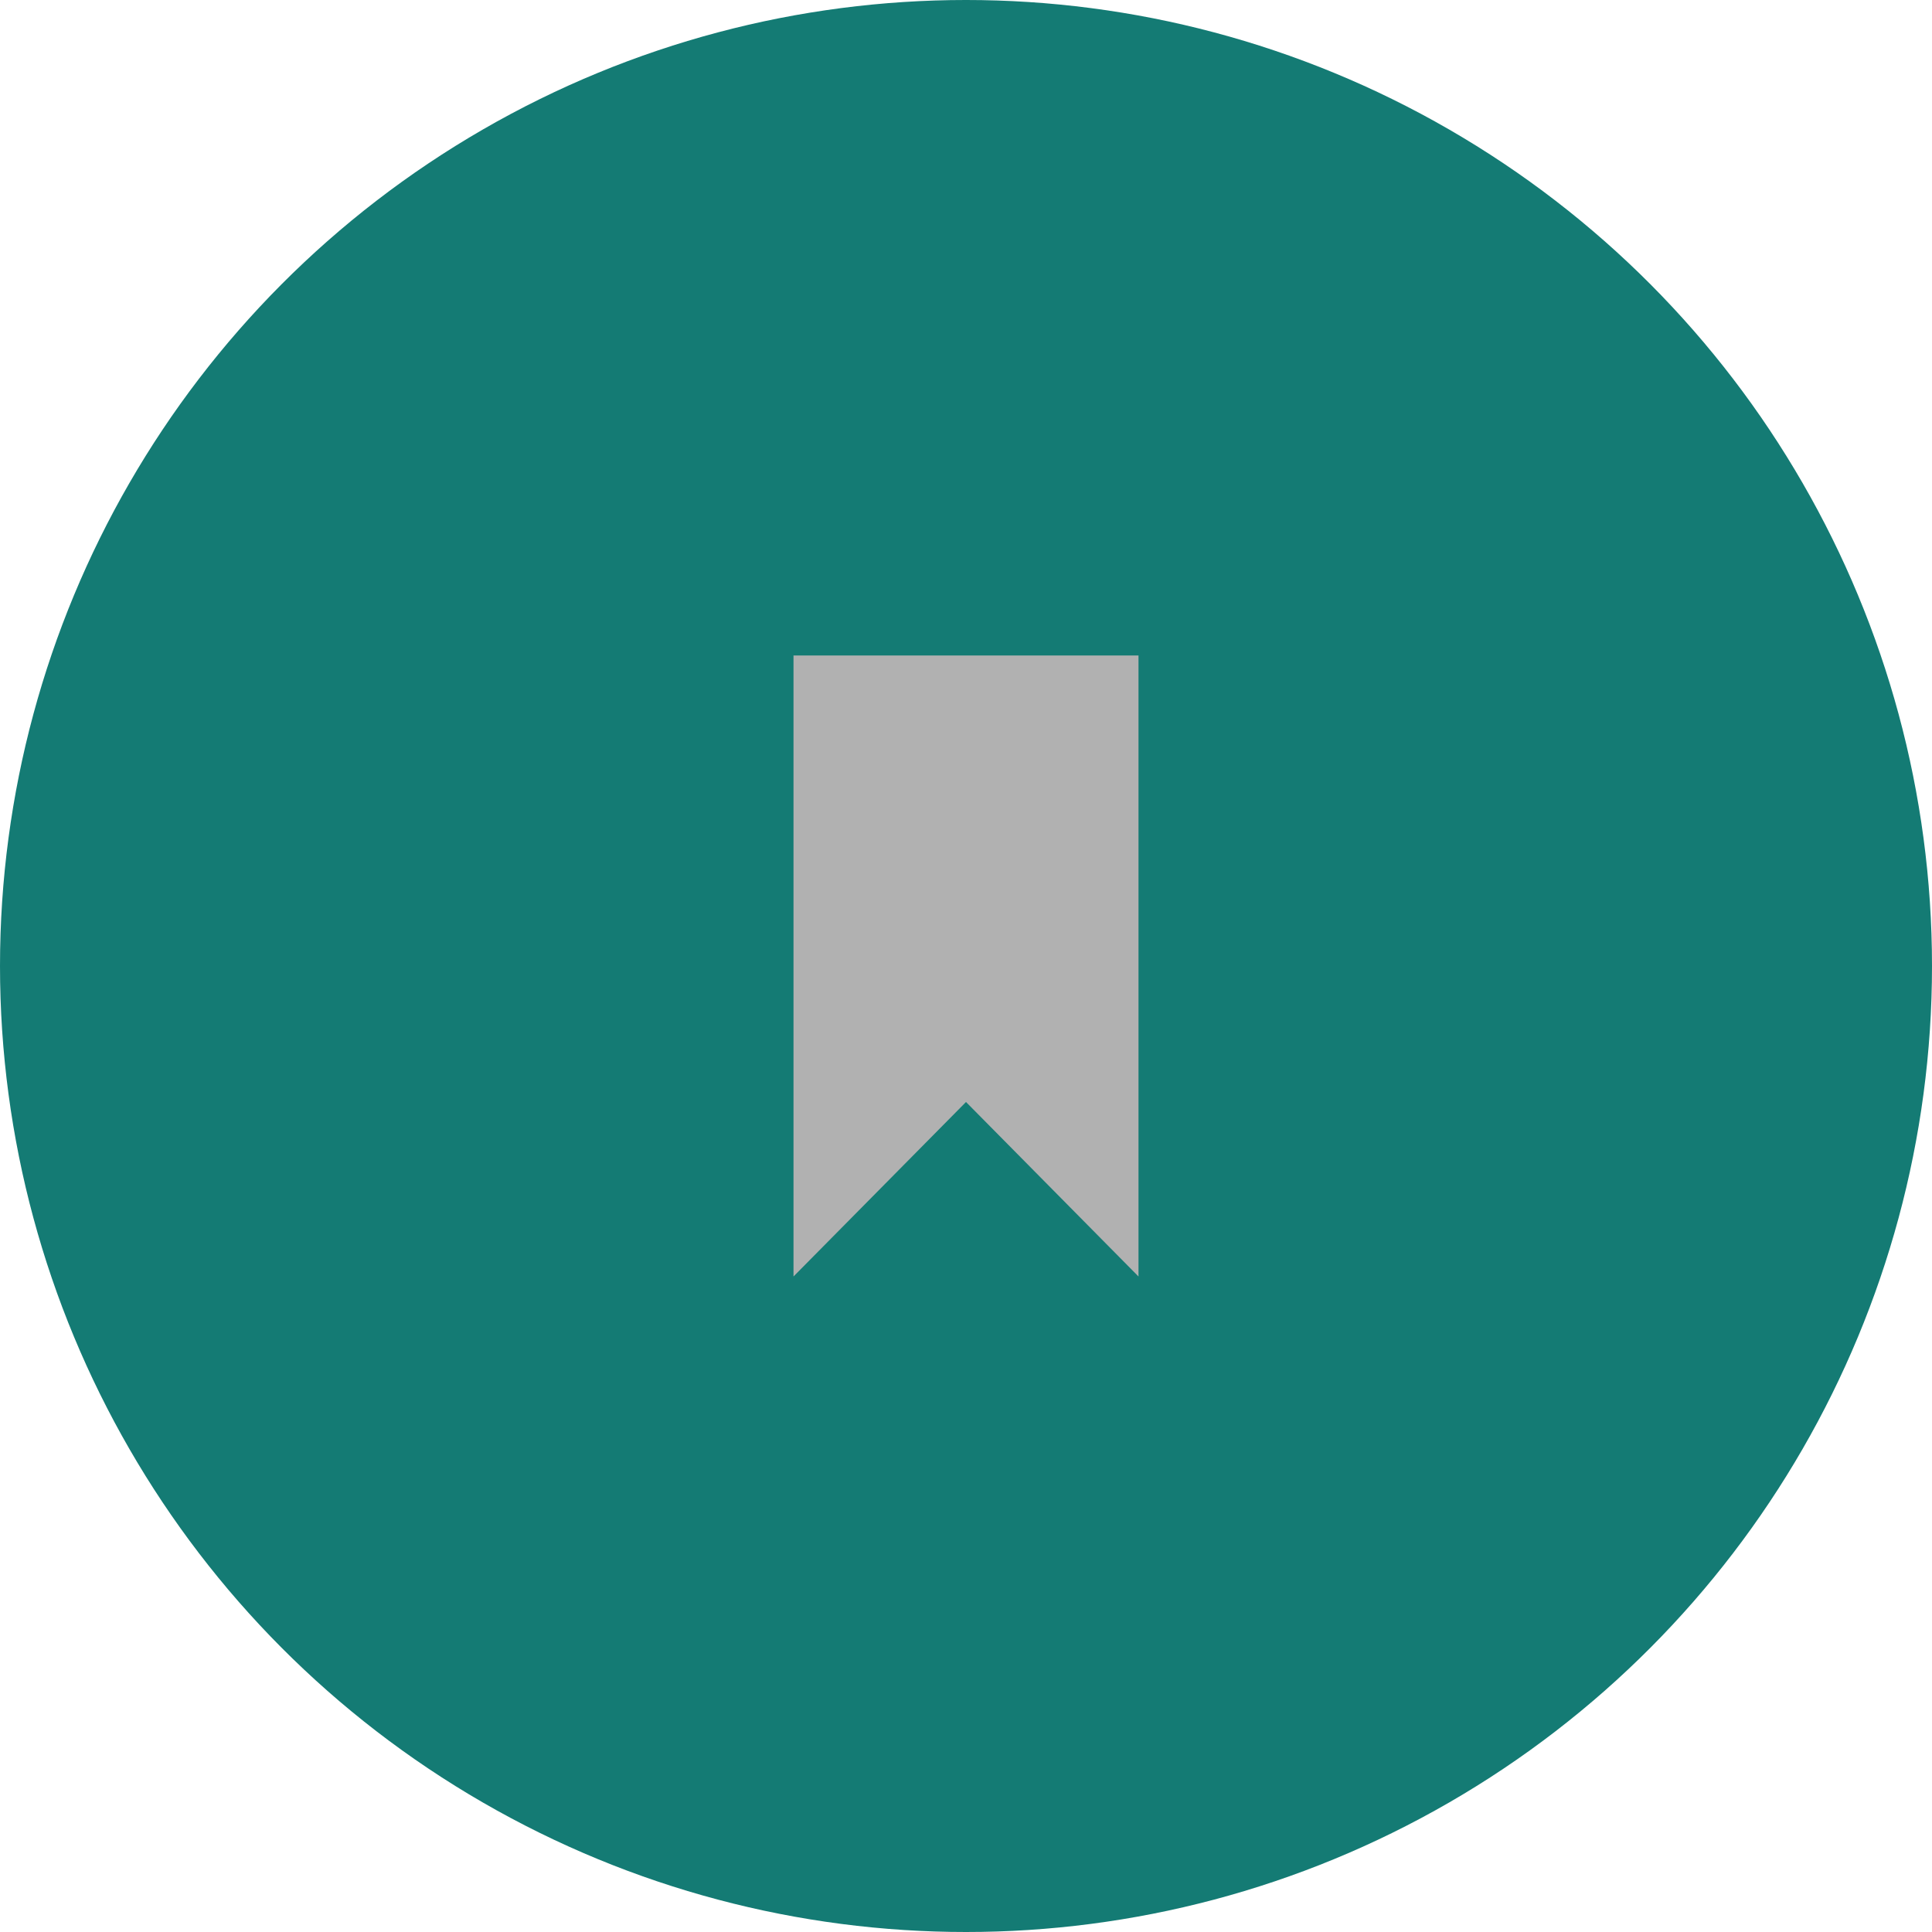 <svg width="56" height="56" xmlns="http://www.w3.org/2000/svg"><g fill="none" fill-rule="evenodd"><circle fill="#147B74" cx="28" cy="28" r="28"/><path fill="#B1B1B1" d="M23 19v18l5-5.058L33 37V19z"/></g></svg>
